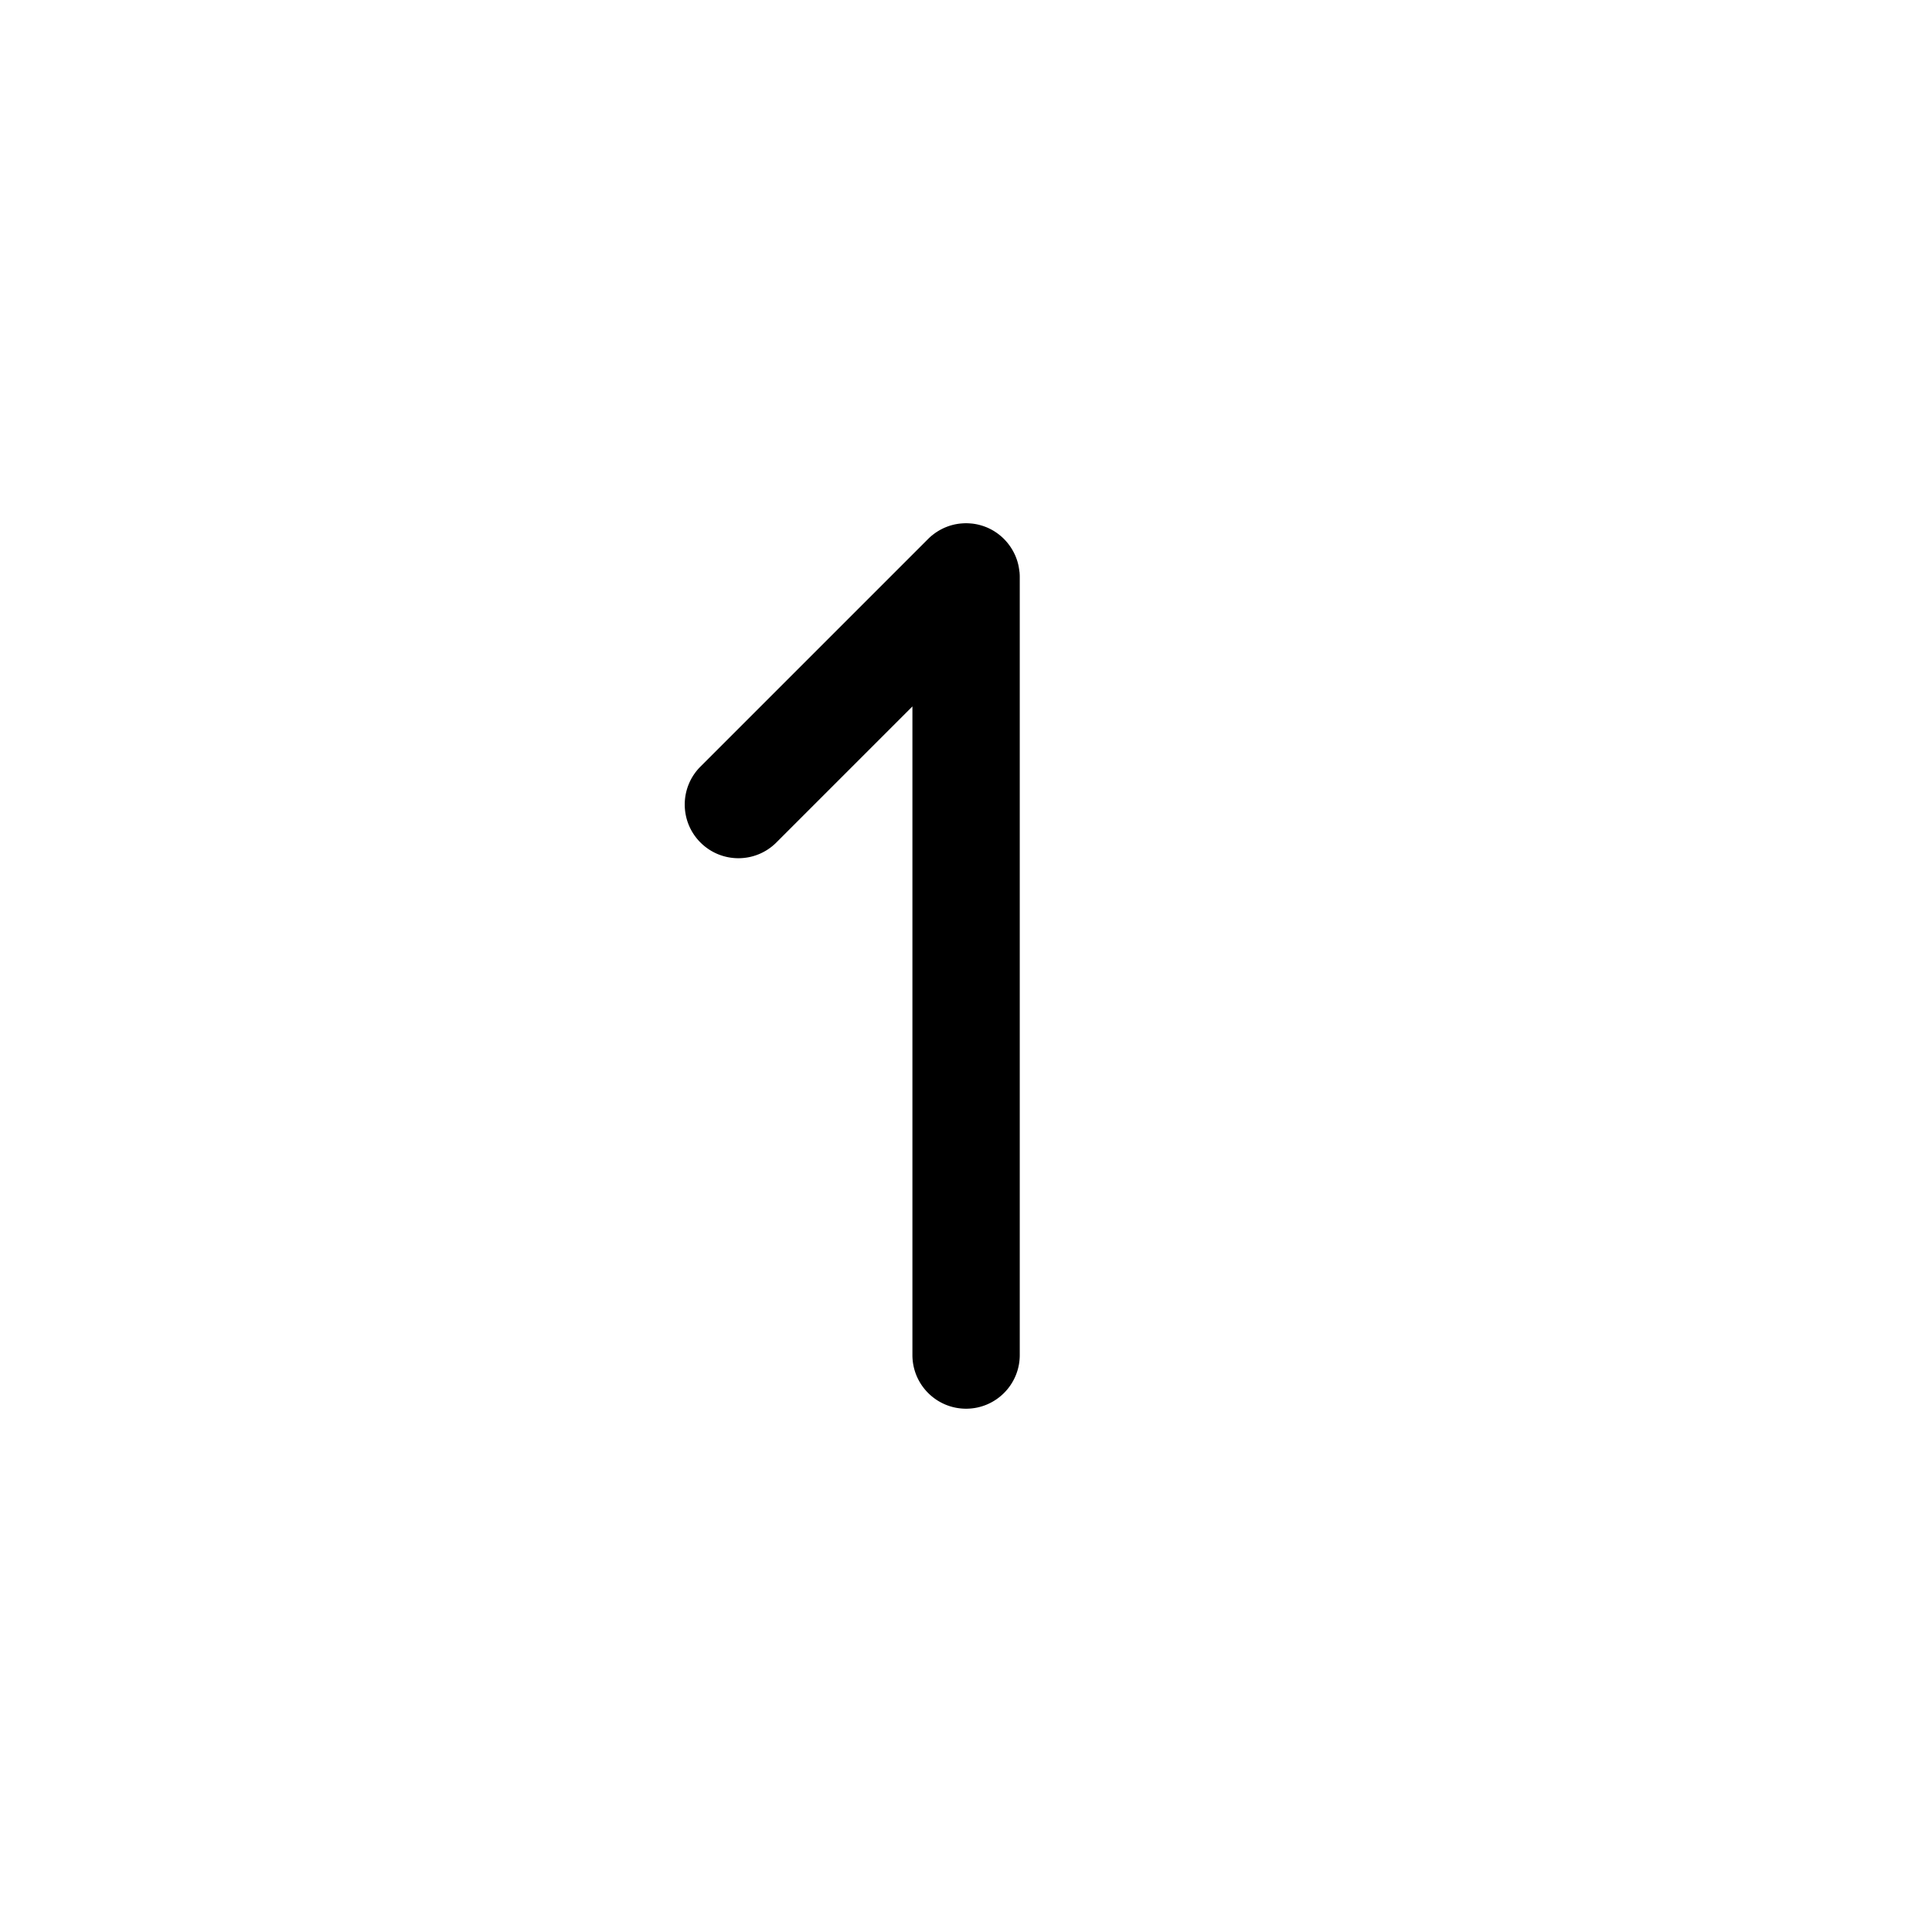 <svg xmlns="http://www.w3.org/2000/svg" viewBox="0 0 864 864"><path d="M455.89 255.66c-.07-.73-.18-1.45-.31-2.16 0-.05-.02-.09-.02-.14a24 24 0 0 0-.51-2.09c-.02-.06-.03-.11-.05-.17a22 22 0 0 0-.7-1.99c-.03-.08-.06-.15-.09-.23-.26-.64-.55-1.26-.87-1.87-.05-.09-.09-.18-.14-.27-.32-.61-.68-1.2-1.05-1.78-.05-.08-.11-.17-.16-.25-.4-.6-.83-1.18-1.28-1.75l-.12-.15c-.51-.62-1.04-1.21-1.6-1.78-.56-.56-1.16-1.1-1.78-1.61l-.15-.12c-.56-.46-1.15-.89-1.75-1.29-.08-.05-.16-.1-.24-.16-.58-.38-1.18-.73-1.79-1.06-.08-.04-.17-.09-.26-.13a23 23 0 0 0-1.89-.88c-.07-.03-.14-.06-.21-.08-.66-.26-1.33-.5-2.01-.7-.05-.01-.1-.03-.15-.04-.69-.2-1.4-.38-2.11-.52l-.12-.02c-.71-.14-1.44-.24-2.18-.31h-.1c-.73-.07-1.48-.11-2.23-.11s-1.49.04-2.22.11h-.11c-.73.07-1.45.18-2.16.31-.04 0-.09.01-.13.02q-1.065.21-2.1.51c-.06.02-.11.03-.17.05-.68.2-1.34.44-1.99.7a21 21 0 0 0-2.1.96c-.09.05-.18.09-.27.14q-.915.48-1.77 1.05c-.08.05-.17.11-.26.16-.6.4-1.18.83-1.74 1.28-.05.04-.11.08-.16.12-.62.5-1.21 1.04-1.77 1.6L313.25 342.83a23.92 23.92 0 0 0-7.03 16.97c0 6.14 2.34 12.28 7.03 16.97s10.83 7.03 16.97 7.03 12.28-2.34 16.97-7.03l60.85-60.85v290.06c0 13.25 10.75 24 24 24s24-10.75 24-24v-348c0-.75-.04-1.49-.11-2.22v-.12Z"/></svg>